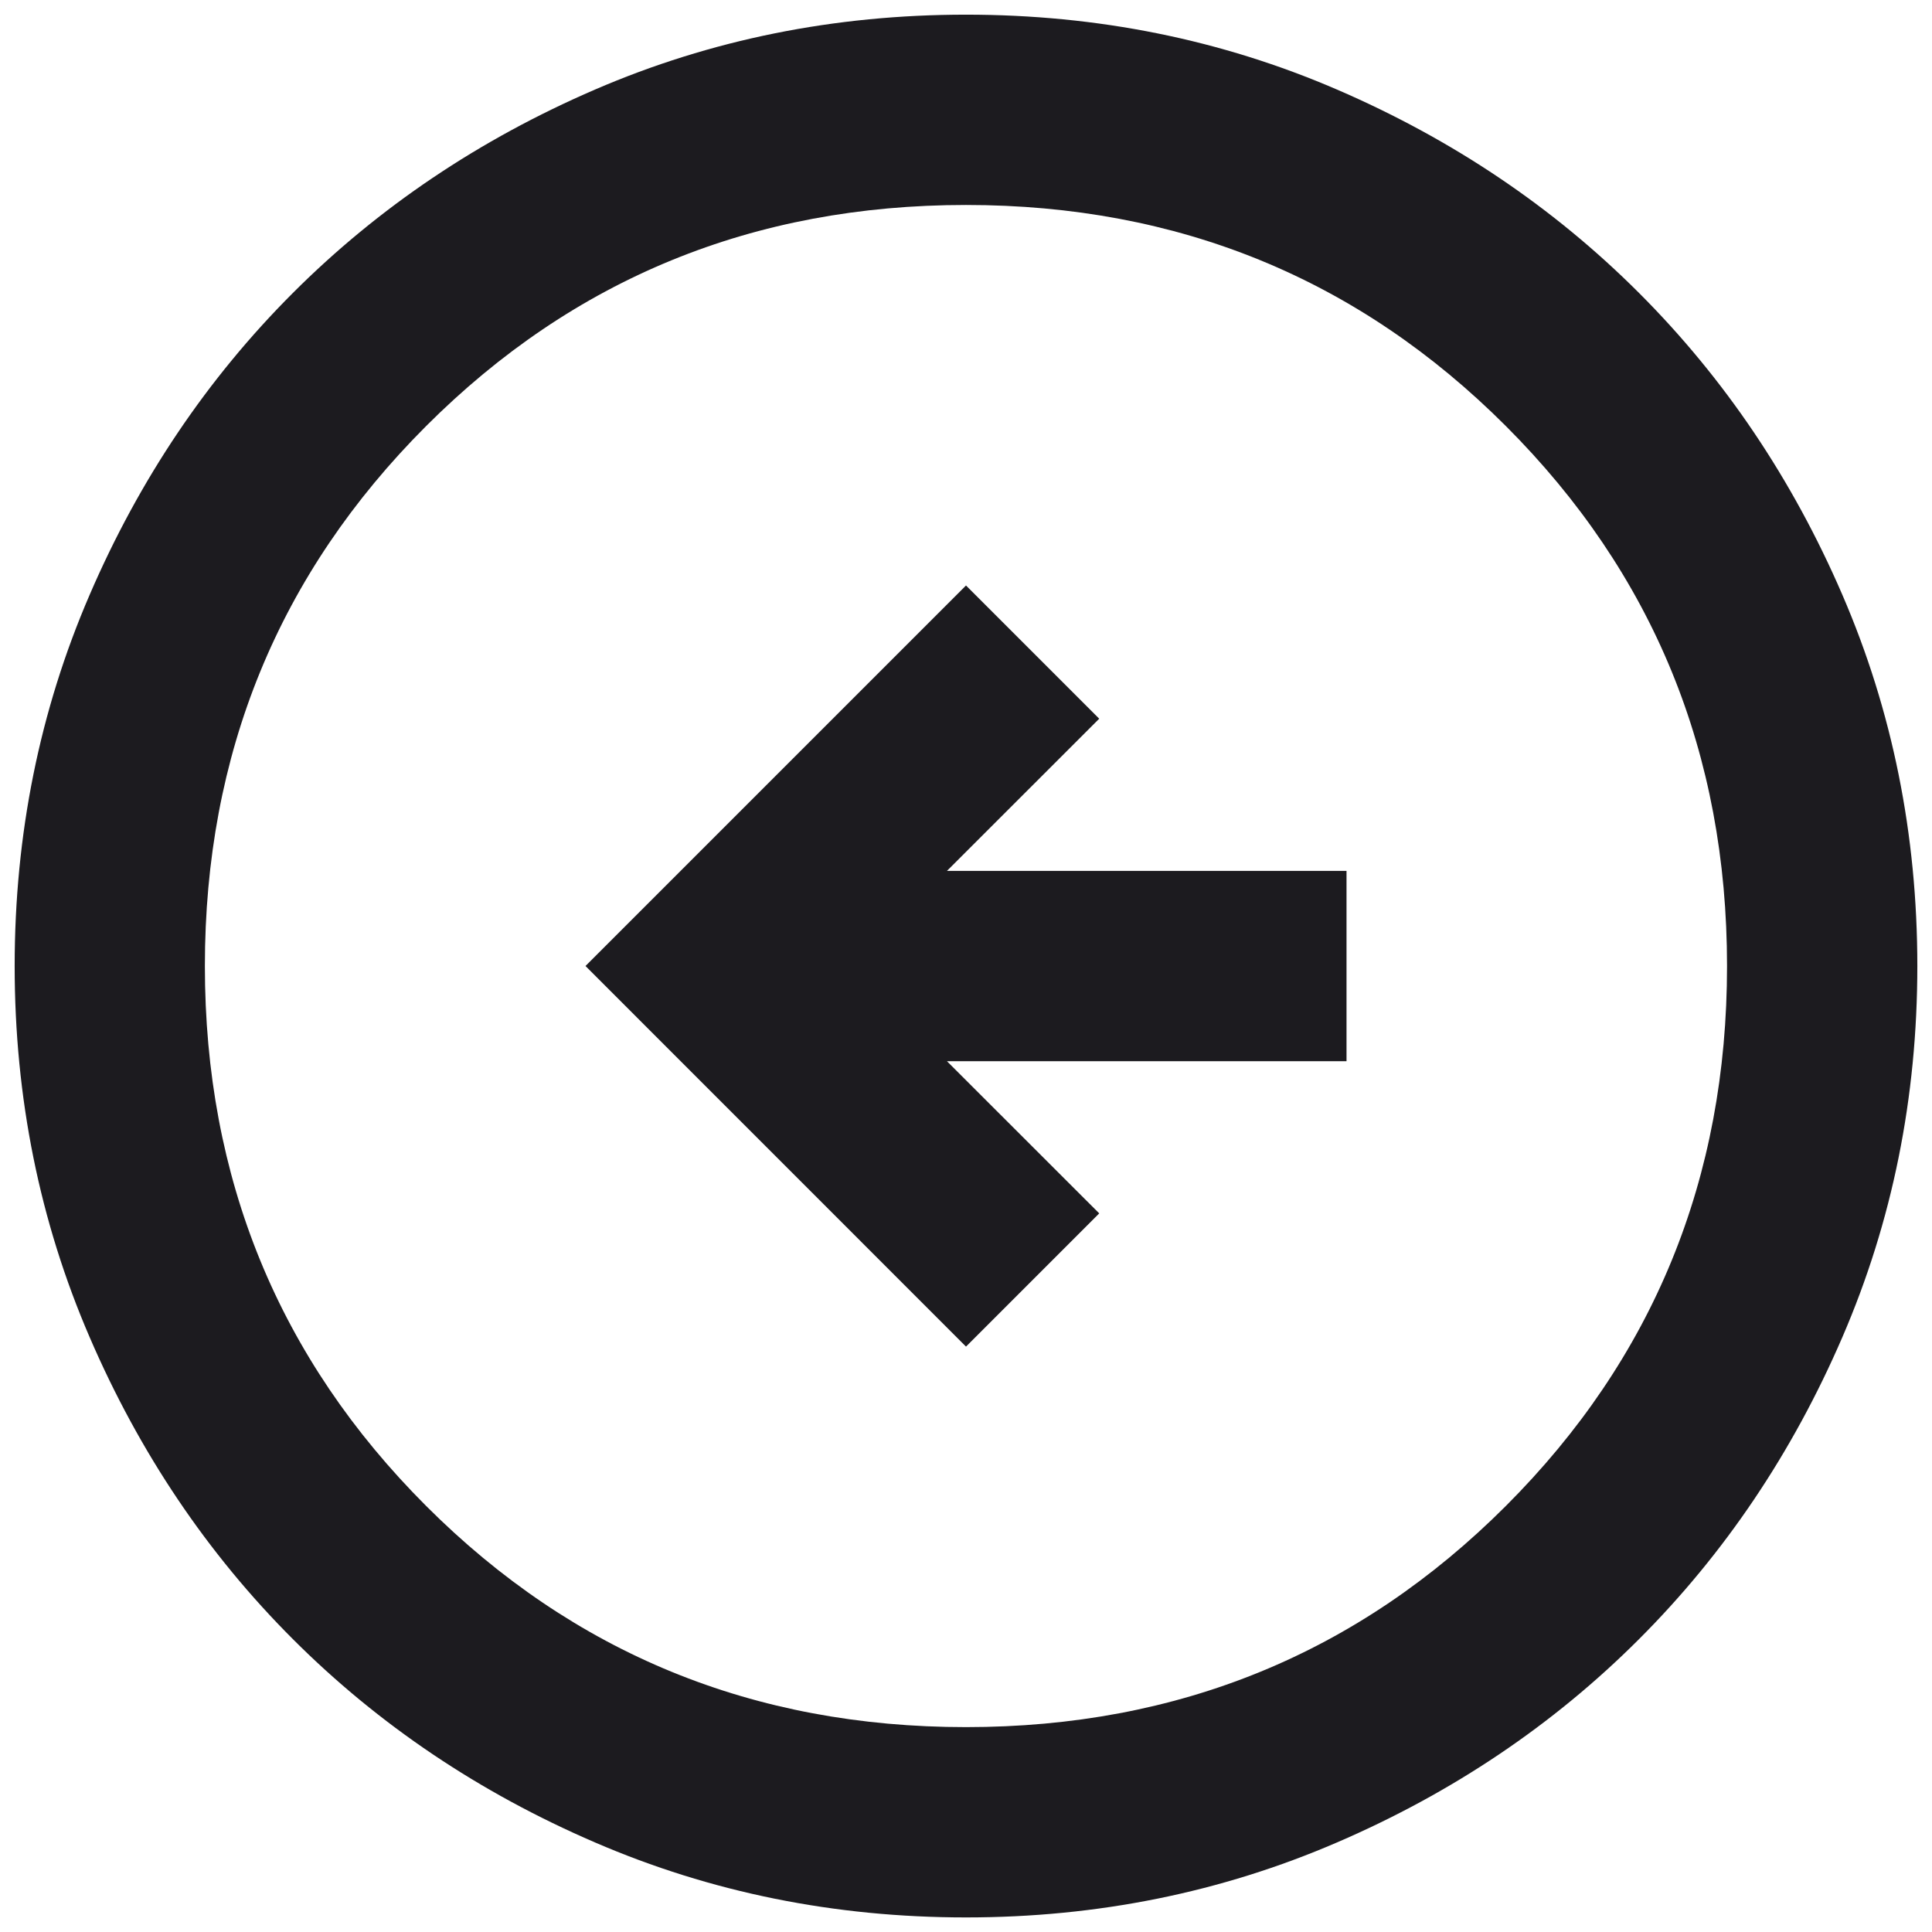 <svg width="22" height="22" viewBox="0 0 22 22" fill="none" xmlns="http://www.w3.org/2000/svg">
<path d="M11 15.334L12.517 13.817L10.783 12.084H15.333V9.917H10.783L12.517 8.184L11 6.667L6.667 11L11 15.334ZM11 21.834C9.501 21.834 8.093 21.549 6.775 20.98C5.457 20.412 4.31 19.64 3.335 18.665C2.36 17.69 1.588 16.543 1.02 15.225C0.451 13.907 0.167 12.499 0.167 11C0.167 9.502 0.451 8.093 1.02 6.775C1.588 5.457 2.36 4.311 3.335 3.336C4.31 2.361 5.457 1.589 6.775 1.02C8.093 0.451 9.501 0.167 11 0.167C12.498 0.167 13.907 0.451 15.225 1.02C16.543 1.589 17.689 2.361 18.664 3.336C19.639 4.311 20.411 5.457 20.98 6.775C21.549 8.093 21.833 9.502 21.833 11C21.833 12.499 21.549 13.907 20.98 15.225C20.411 16.543 19.639 17.69 18.664 18.665C17.689 19.64 16.543 20.412 15.225 20.98C13.907 21.549 12.498 21.834 11 21.834ZM11 19.667C13.419 19.667 15.469 18.827 17.148 17.148C18.827 15.469 19.666 13.42 19.666 11C19.666 8.581 18.827 6.532 17.148 4.852C15.469 3.173 13.419 2.334 11 2.334C8.58 2.334 6.531 3.173 4.852 4.852C3.173 6.532 2.333 8.581 2.333 11C2.333 13.42 3.173 15.469 4.852 17.148C6.531 18.827 8.58 19.667 11 19.667Z" fill="#1C1B1F"/>
</svg>
